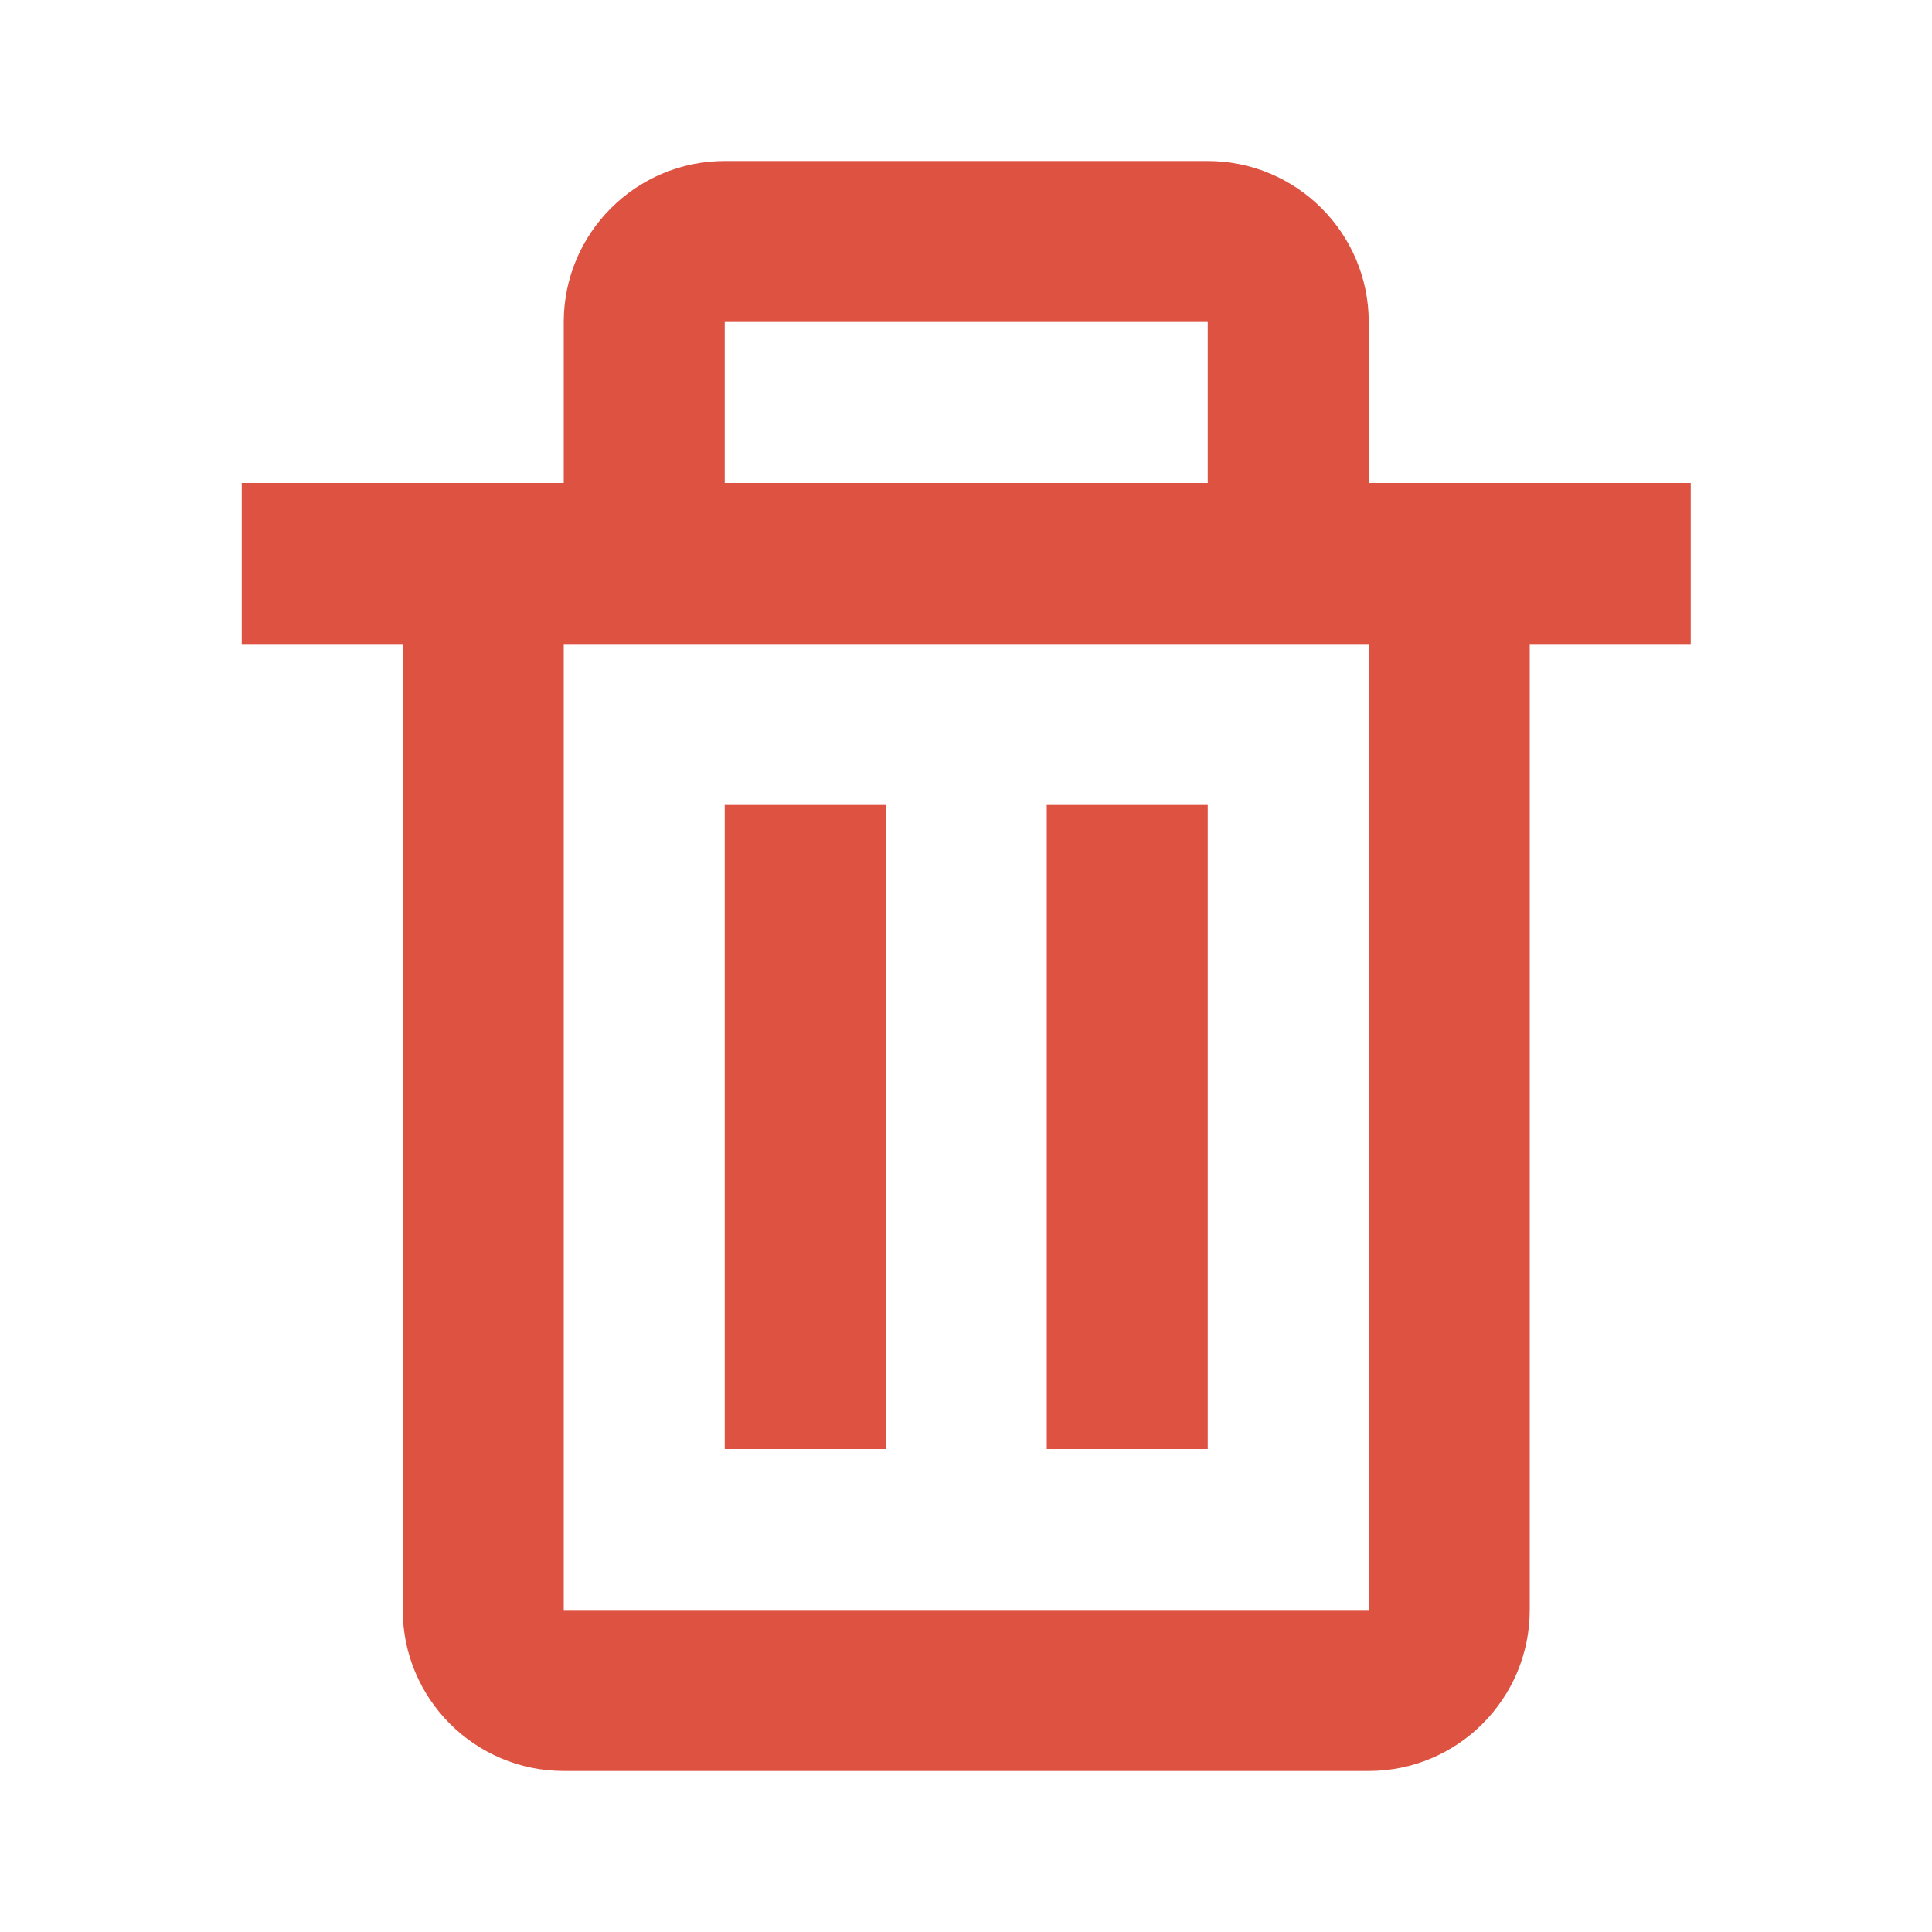 <svg width="24" height="24" viewBox="0 0 24 24" fill="none" xmlns="http://www.w3.org/2000/svg">
<path d="M5.003 20C5.003 21.103 5.9 22 7.003 22H17.003C18.106 22 19.003 21.103 19.003 20V8H21.003V6H18.003H17.003V4C17.003 2.897 16.106 2 15.003 2H9.003C7.9 2 7.003 2.897 7.003 4V6H6.003H3.003V8H5.003V20ZM9.003 4H15.003V6H9.003V4ZM8.003 8H16.003H17.003L17.004 20H7.003V8H8.003Z" fill="#DE5242"/>
<path d="M9.003 10H11.003V18H9.003V10ZM13.003 10H15.003V18H13.003V10Z" fill="#DE5242"/>
</svg>

